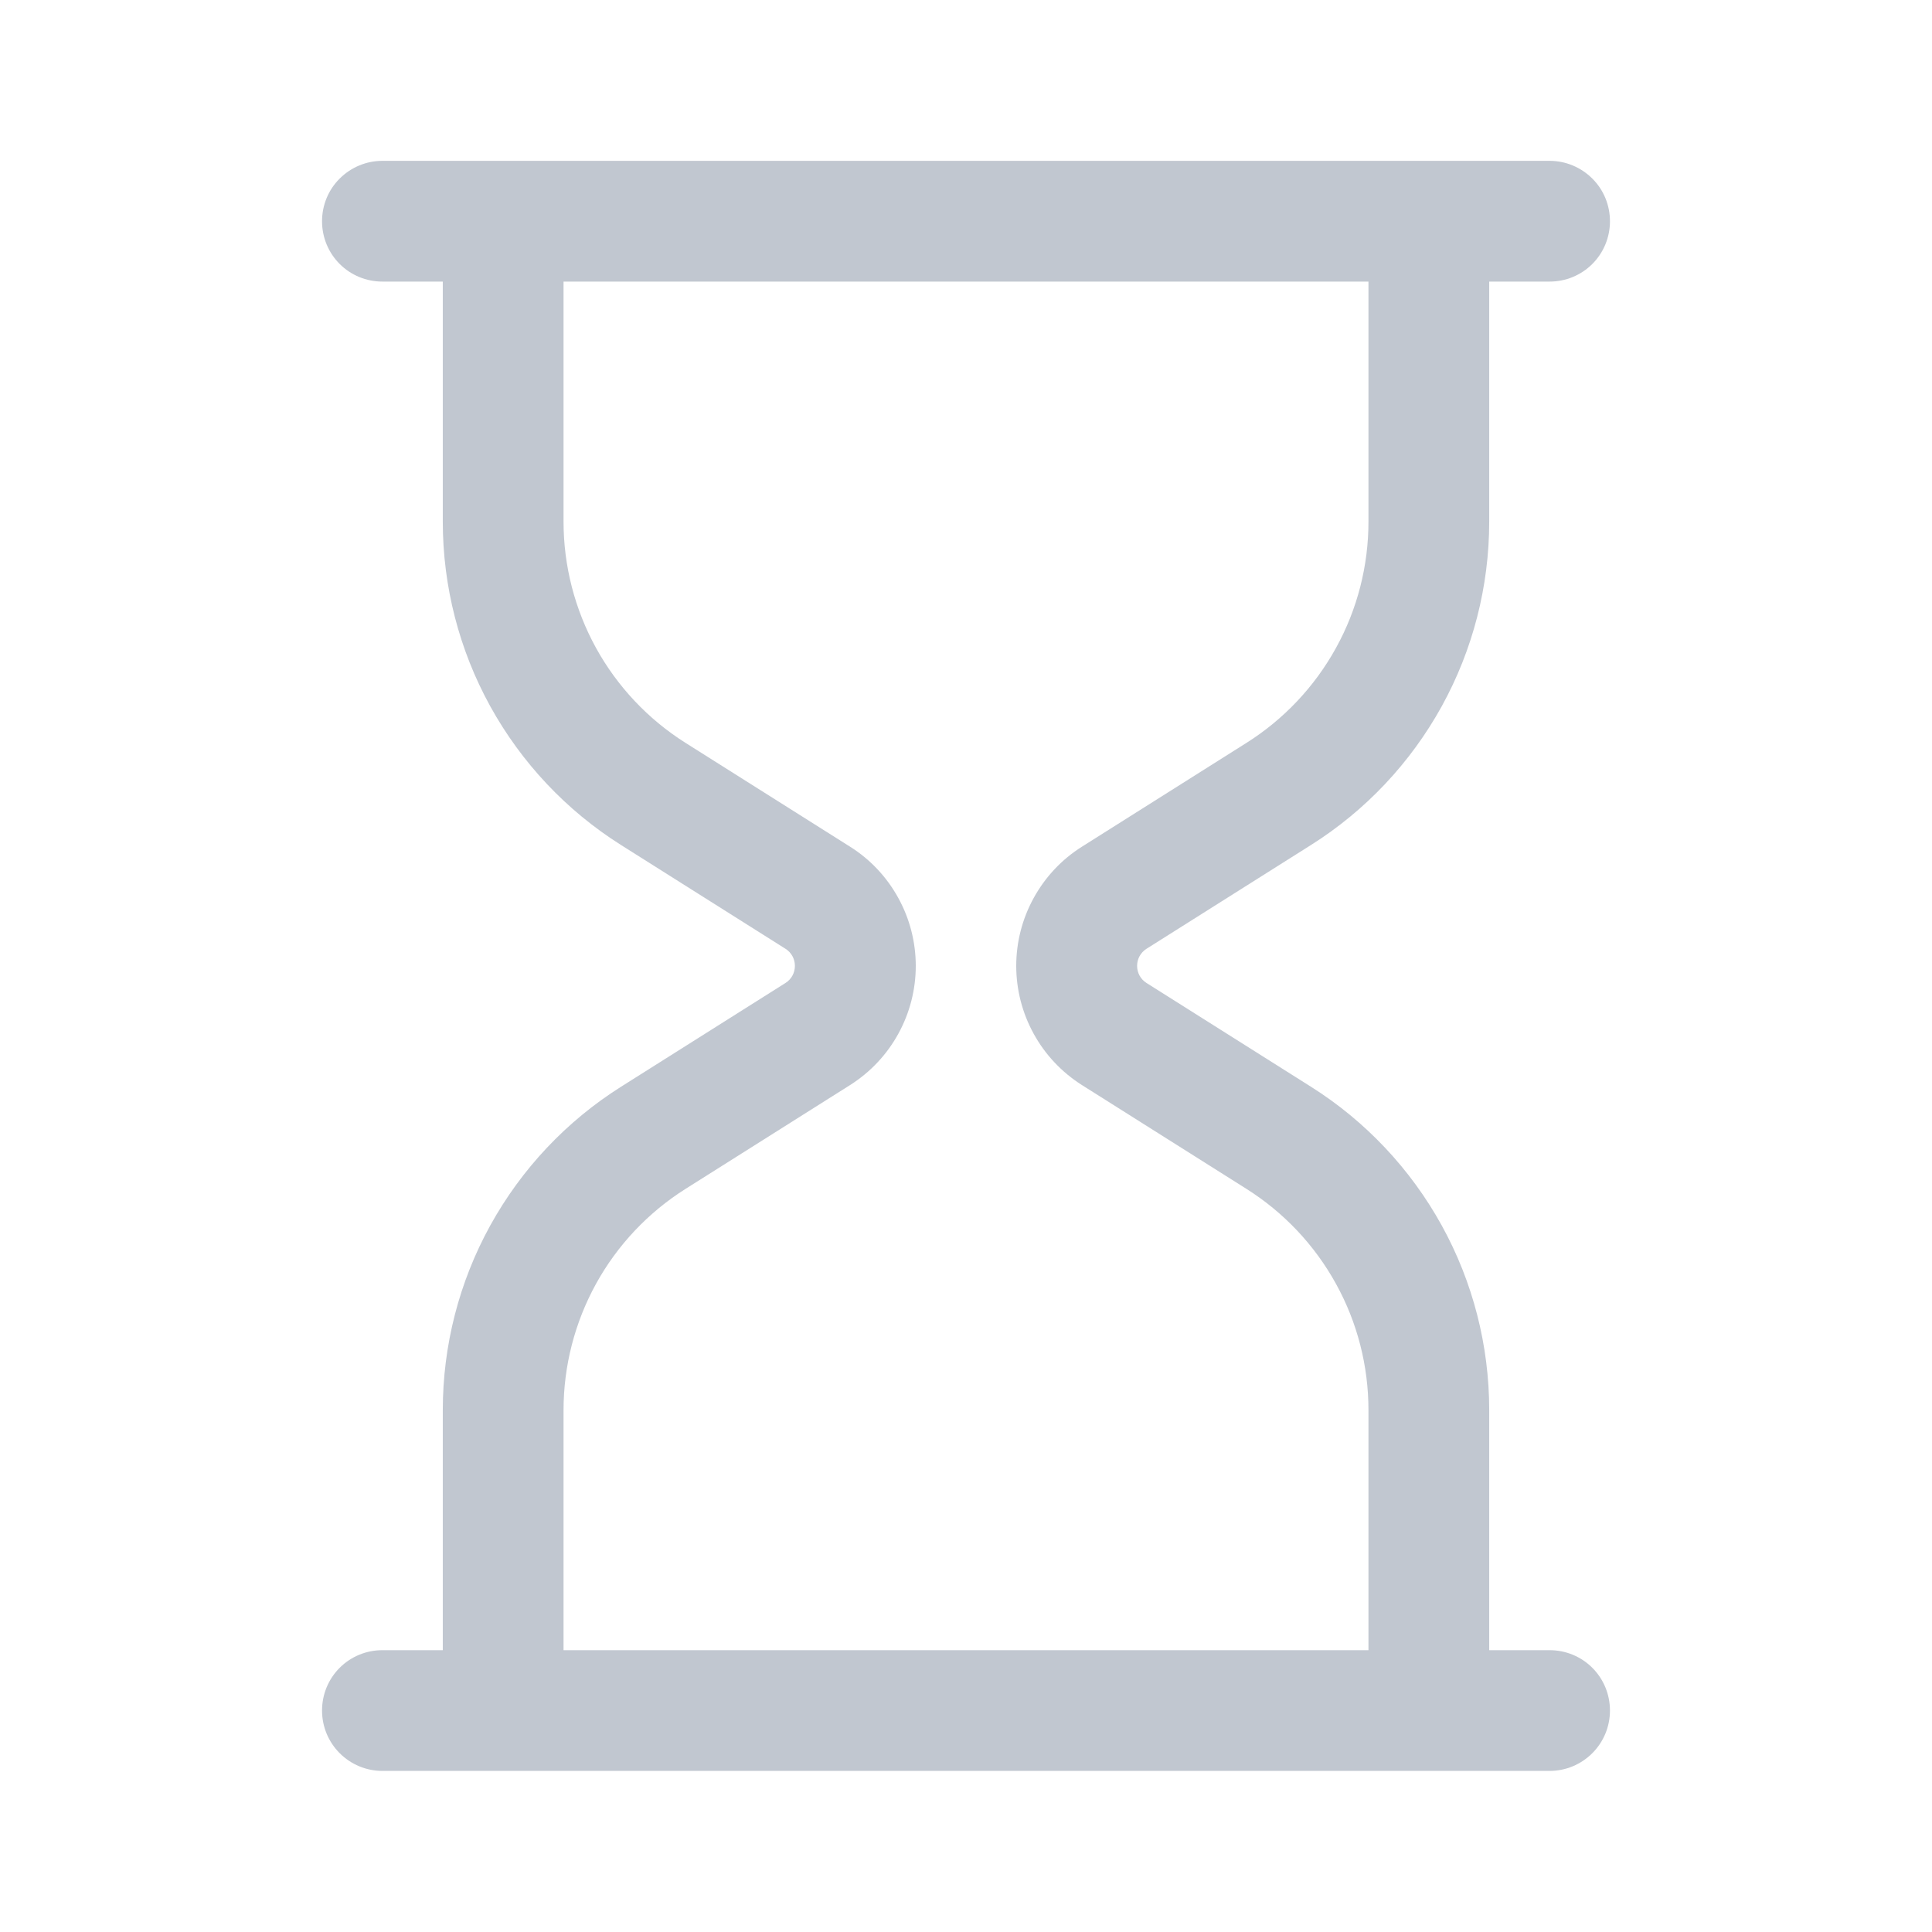 <svg width="16" height="16" viewBox="0 0 16 16" fill="none" xmlns="http://www.w3.org/2000/svg">
<path fill-rule="evenodd" clip-rule="evenodd" d="M3.167 1.332C3.034 1.332 2.907 1.385 2.813 1.479C2.719 1.572 2.667 1.7 2.667 1.832C2.667 1.965 2.719 2.092 2.813 2.186C2.907 2.28 3.034 2.332 3.167 2.332H3.667V4.32C3.667 4.855 3.802 5.381 4.06 5.849C4.319 6.318 4.691 6.713 5.143 6.998L6.506 7.858C6.53 7.873 6.549 7.894 6.563 7.919C6.576 7.943 6.583 7.971 6.583 7.999C6.583 8.027 6.576 8.055 6.563 8.079C6.549 8.104 6.53 8.125 6.506 8.14L5.143 9C4.691 9.285 4.319 9.68 4.06 10.149C3.802 10.617 3.667 11.143 3.667 11.678V13.666H3.167C3.034 13.666 2.907 13.718 2.813 13.812C2.719 13.906 2.667 14.033 2.667 14.166C2.667 14.298 2.719 14.425 2.813 14.519C2.907 14.613 3.034 14.666 3.167 14.666H12.833C12.966 14.666 13.093 14.613 13.187 14.519C13.281 14.425 13.333 14.298 13.333 14.166C13.333 14.033 13.281 13.906 13.187 13.812C13.093 13.718 12.966 13.666 12.833 13.666H12.333V11.678C12.333 11.143 12.198 10.617 11.94 10.149C11.681 9.68 11.309 9.285 10.857 9L9.494 8.14C9.47 8.125 9.451 8.104 9.437 8.079C9.424 8.055 9.417 8.027 9.417 7.999C9.417 7.971 9.424 7.943 9.437 7.919C9.451 7.894 9.47 7.873 9.494 7.858L10.857 6.998C11.309 6.713 11.681 6.318 11.94 5.849C12.198 5.381 12.333 4.855 12.333 4.32V2.332H12.833C12.966 2.332 13.093 2.28 13.187 2.186C13.281 2.092 13.333 1.965 13.333 1.832C13.333 1.7 13.281 1.572 13.187 1.479C13.093 1.385 12.966 1.332 12.833 1.332H3.167ZM11.333 2.332H4.667V4.32C4.667 4.686 4.76 5.046 4.936 5.366C5.113 5.687 5.368 5.957 5.677 6.152L7.04 7.012C7.207 7.117 7.344 7.263 7.439 7.436C7.534 7.608 7.584 7.802 7.584 7.999C7.584 8.196 7.534 8.39 7.439 8.562C7.344 8.735 7.207 8.88 7.04 8.986L5.677 9.846C5.368 10.041 5.113 10.311 4.936 10.632C4.76 10.952 4.667 11.312 4.667 11.678V13.666H11.333V11.678C11.333 11.312 11.241 10.952 11.064 10.632C10.887 10.311 10.632 10.041 10.323 9.846L8.96 8.986C8.793 8.88 8.656 8.735 8.561 8.562C8.466 8.39 8.416 8.196 8.416 7.999C8.416 7.802 8.466 7.608 8.561 7.436C8.656 7.263 8.793 7.117 8.96 7.012L10.323 6.152C10.632 5.957 10.887 5.687 11.064 5.366C11.241 5.046 11.333 4.686 11.333 4.32V2.332Z" fill="#C1C7D0"/>
</svg>
